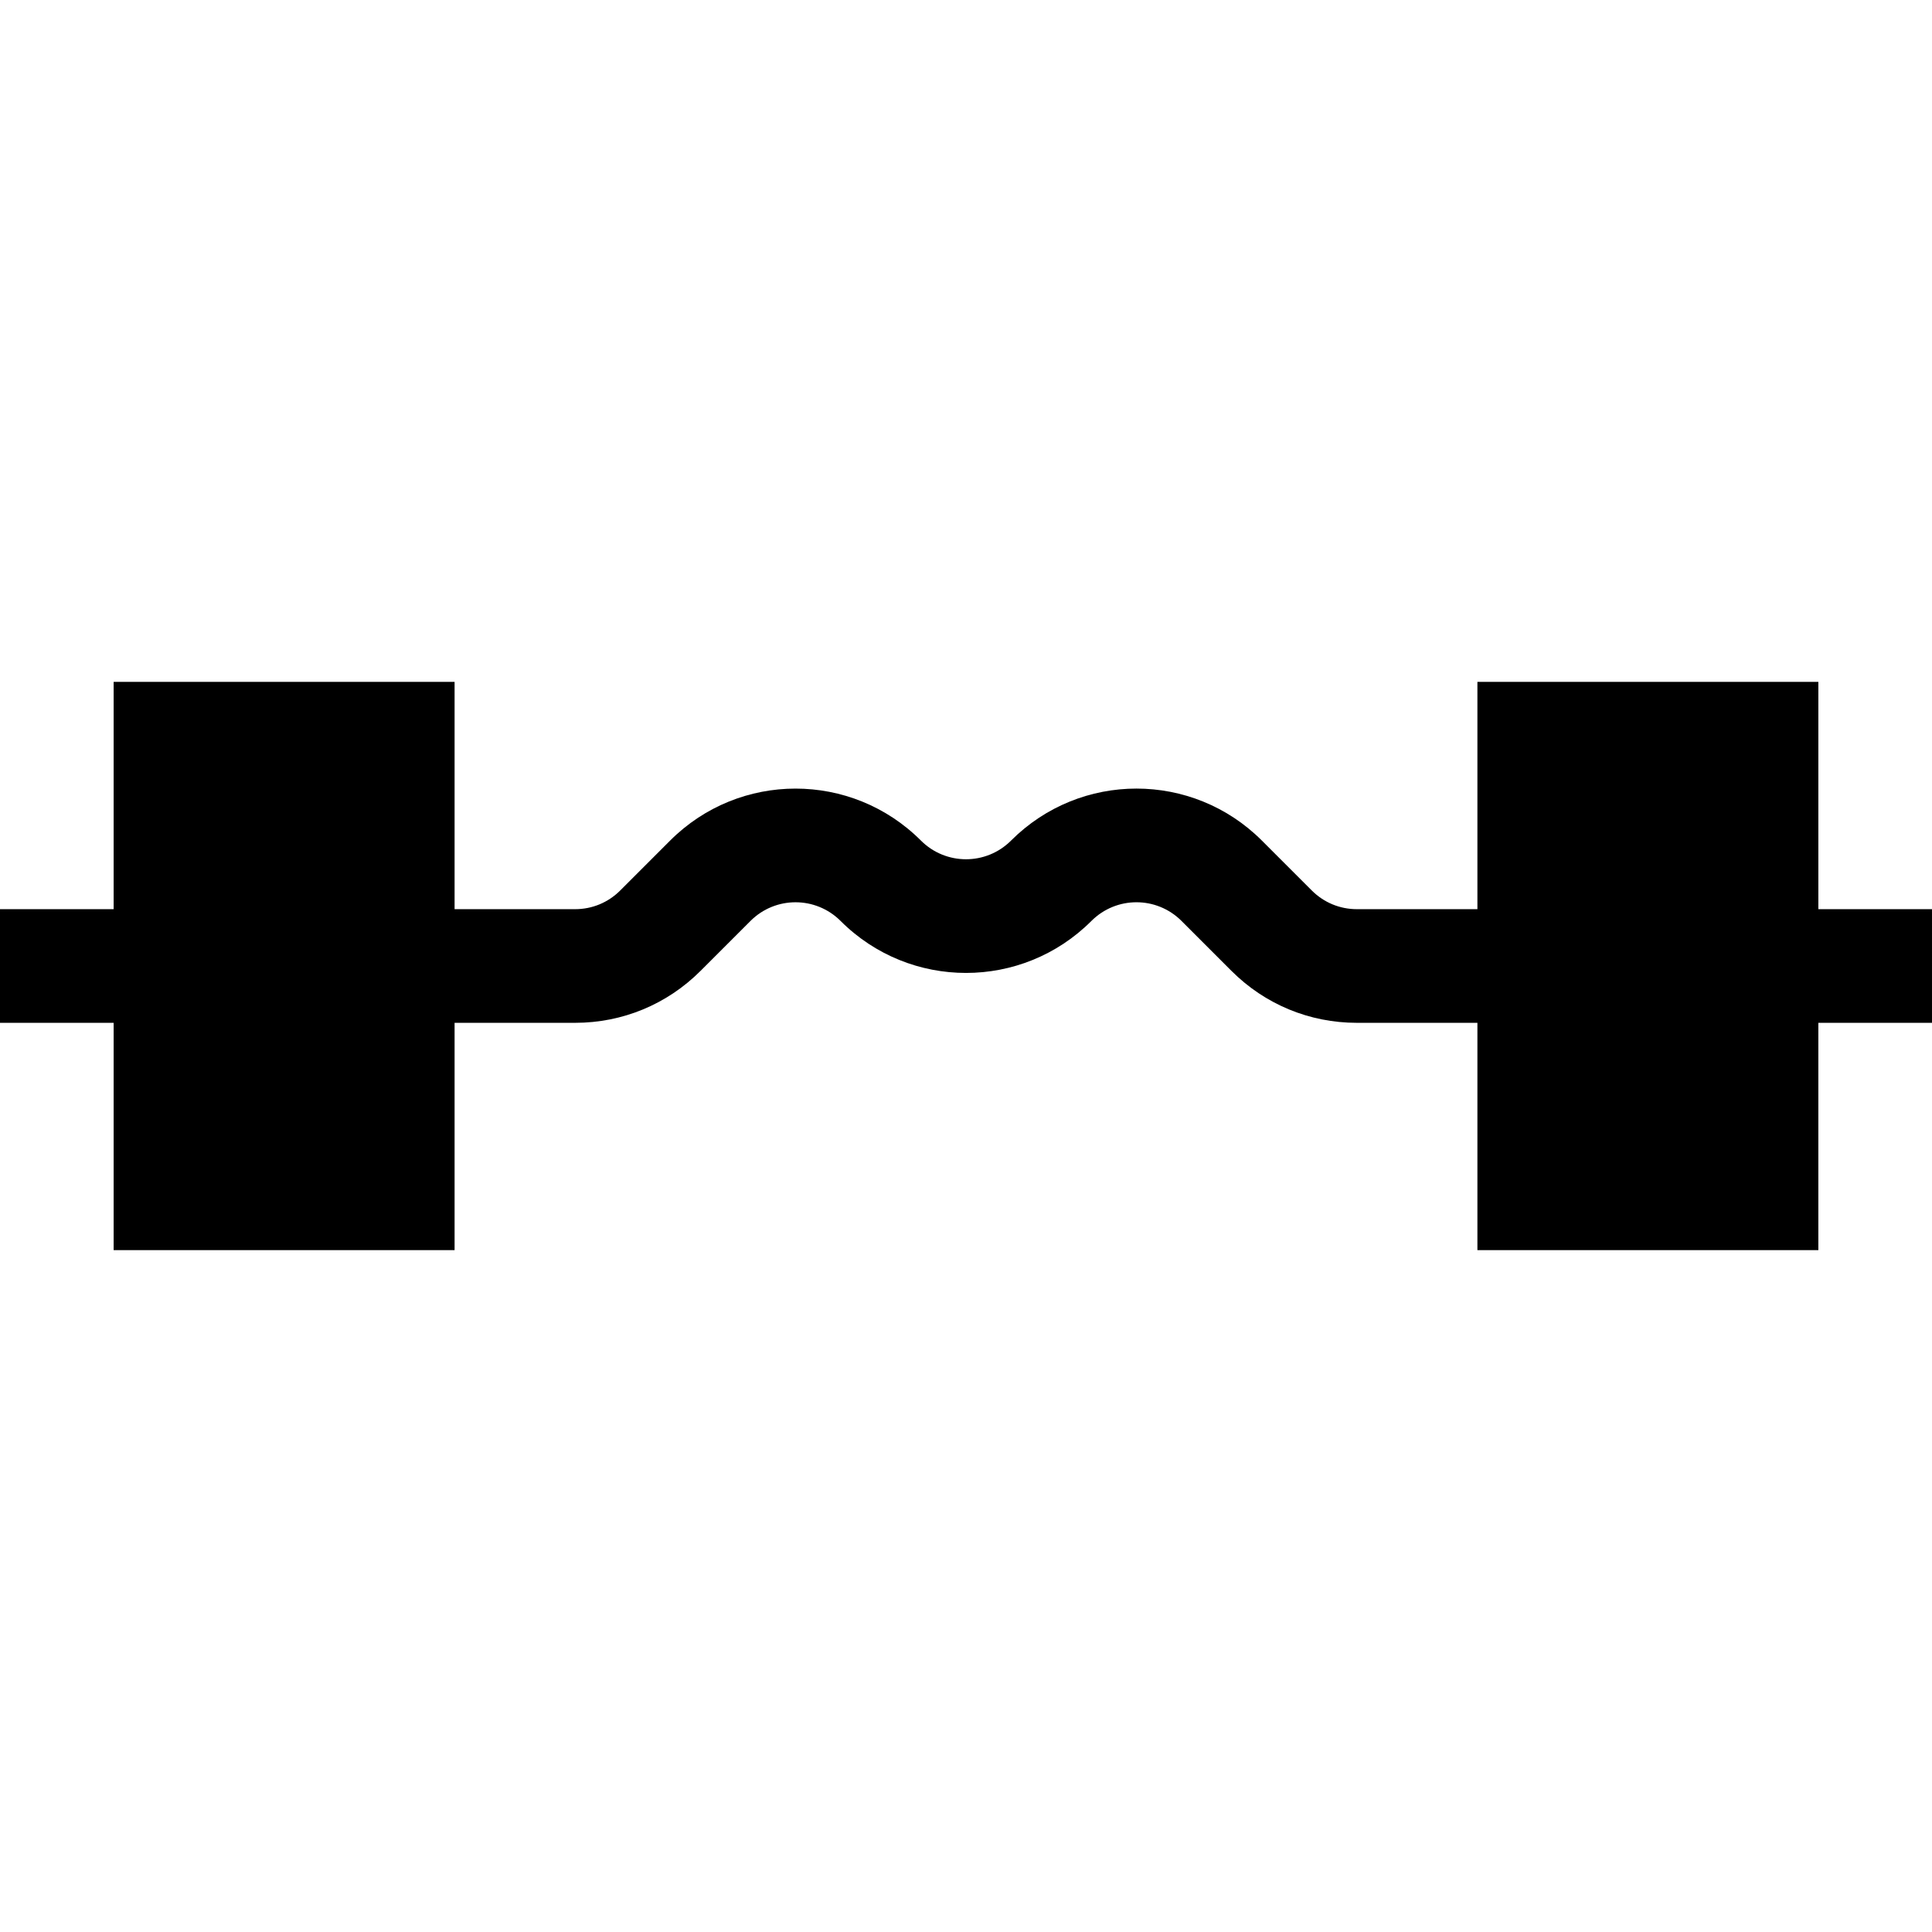 <svg id="Capa_1" enable-background="new 0 0 510 510" height="512" viewBox="0 0 510 510" width="512" xmlns="http://www.w3.org/2000/svg"><g><path id="XMLID_3459_" d="m510 240h-30v-60h-90v60h-31.82c-4.492 0-8.716-1.75-11.894-4.926l-13.18-13.18c-18.299-18.3-47.909-18.305-66.214 0-6.571 6.572-17.211 6.574-23.786 0-18.296-18.297-47.915-18.299-66.213 0l-13.18 13.18c-3.177 3.177-7.401 4.926-11.894 4.926h-31.819v-60h-90v60h-30v30h30v60h90v-60h31.82c12.506 0 24.264-4.87 33.107-13.713l13.18-13.18c6.574-6.573 17.212-6.574 23.787 0 18.295 18.296 47.915 18.301 66.213 0 6.577-6.577 17.209-6.578 23.787 0l13.181 13.181c8.843 8.842 20.6 13.712 33.105 13.712h31.82v60h90v-60h30z"/></g></svg>